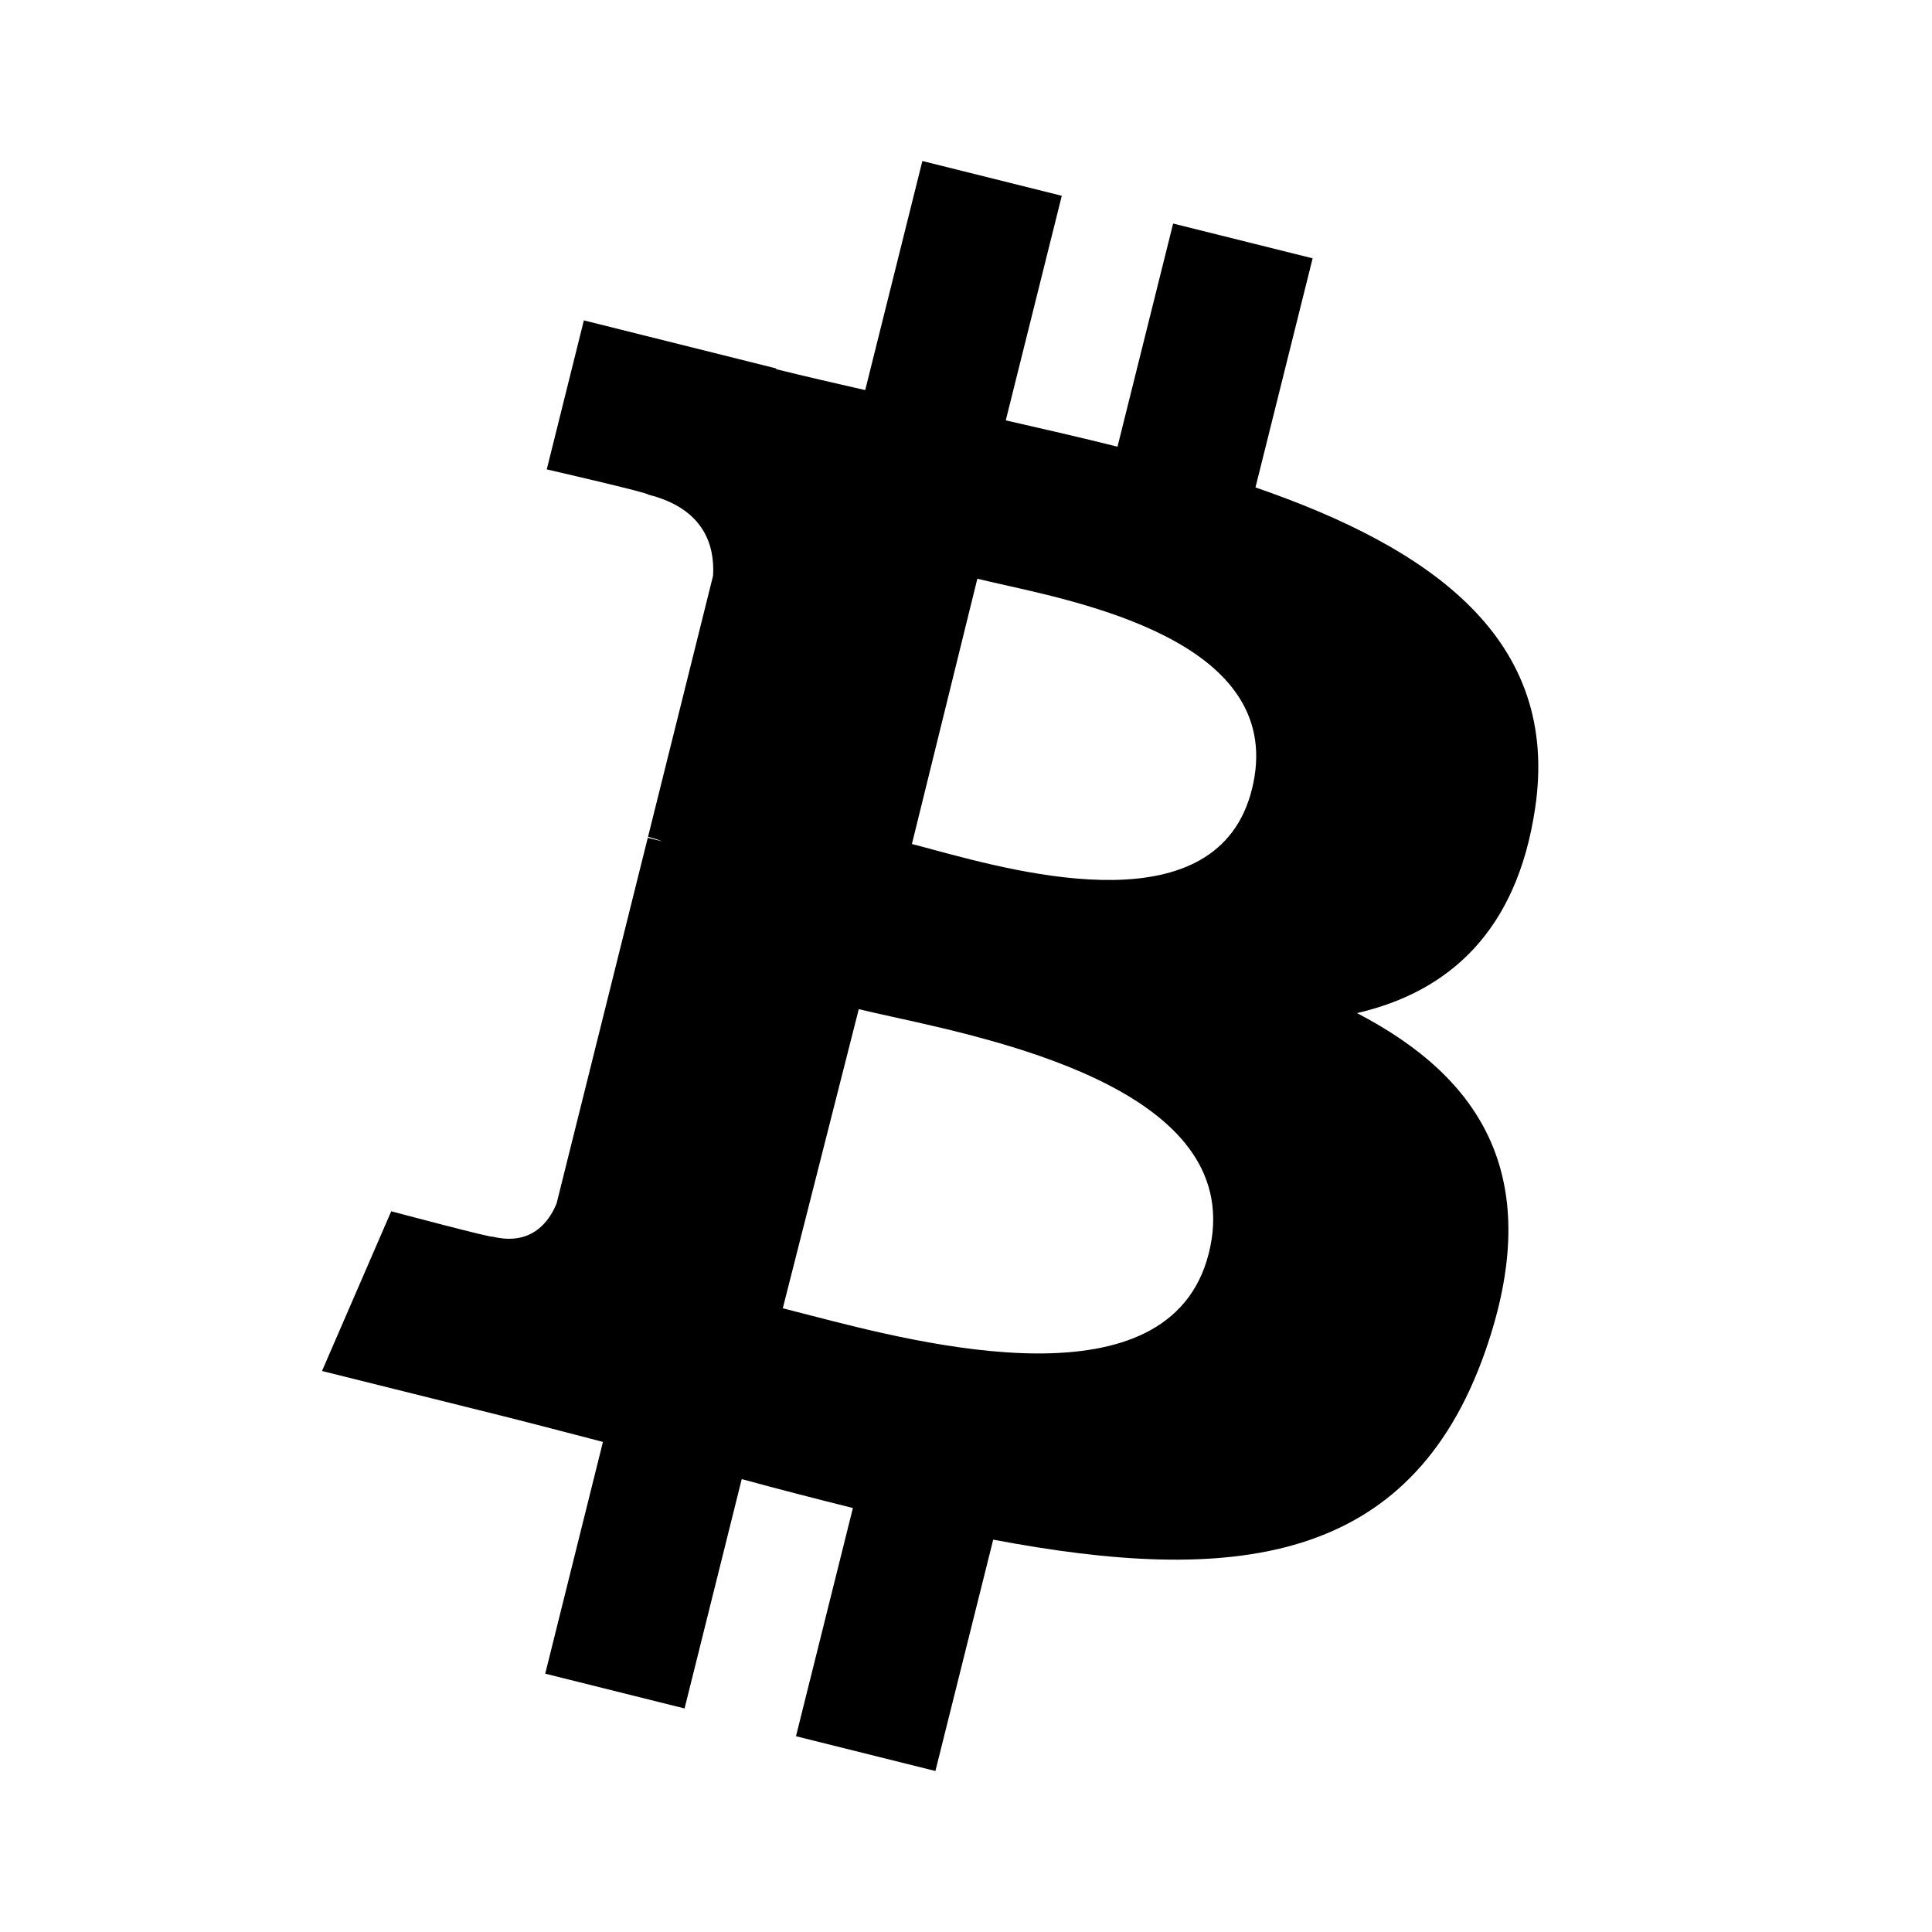 <svg viewBox="0 0 24 24" fill="none" xmlns="http://www.w3.org/2000/svg">
<path fill-rule="evenodd" clip-rule="evenodd" d="M19.07 10.04C19.384 7.939 17.784 6.809 15.596 6.055L16.306 3.209L14.573 2.777L13.882 5.549C13.427 5.435 12.959 5.328 12.494 5.222L13.19 2.432L11.458 2L10.748 4.846C10.371 4.76 10.001 4.675 9.641 4.586L9.643 4.577L7.253 3.98L6.792 5.831C6.792 5.831 8.078 6.126 8.051 6.144C8.753 6.319 8.88 6.783 8.858 7.152L8.05 10.395C8.098 10.407 8.161 10.425 8.23 10.453L8.171 10.438L8.171 10.438C8.131 10.428 8.09 10.417 8.047 10.407L6.914 14.95C6.828 15.163 6.61 15.483 6.12 15.362C6.137 15.387 4.86 15.047 4.86 15.047L4 17.031L6.255 17.593C6.507 17.656 6.756 17.721 7.002 17.785L7.002 17.785C7.166 17.828 7.329 17.871 7.49 17.912L6.773 20.791L8.504 21.223L9.214 18.374C9.687 18.503 10.146 18.621 10.595 18.733L9.888 21.568L11.62 22L12.338 19.126C15.292 19.685 17.514 19.46 18.45 16.787C19.203 14.635 18.412 13.394 16.857 12.585C17.99 12.323 18.842 11.579 19.07 10.04ZM15.553 9.8C15.131 11.509 12.707 10.855 11.596 10.556C11.495 10.528 11.405 10.504 11.328 10.485L12.141 7.189C12.235 7.212 12.349 7.238 12.478 7.267C13.629 7.524 15.985 8.051 15.553 9.8ZM10.059 16.338C11.462 16.701 14.527 17.497 15.015 15.573C15.514 13.607 12.541 12.951 11.09 12.632C10.928 12.596 10.785 12.565 10.668 12.536L9.724 16.252C9.82 16.276 9.933 16.305 10.059 16.338Z" fill="currentColor"/>
</svg>
